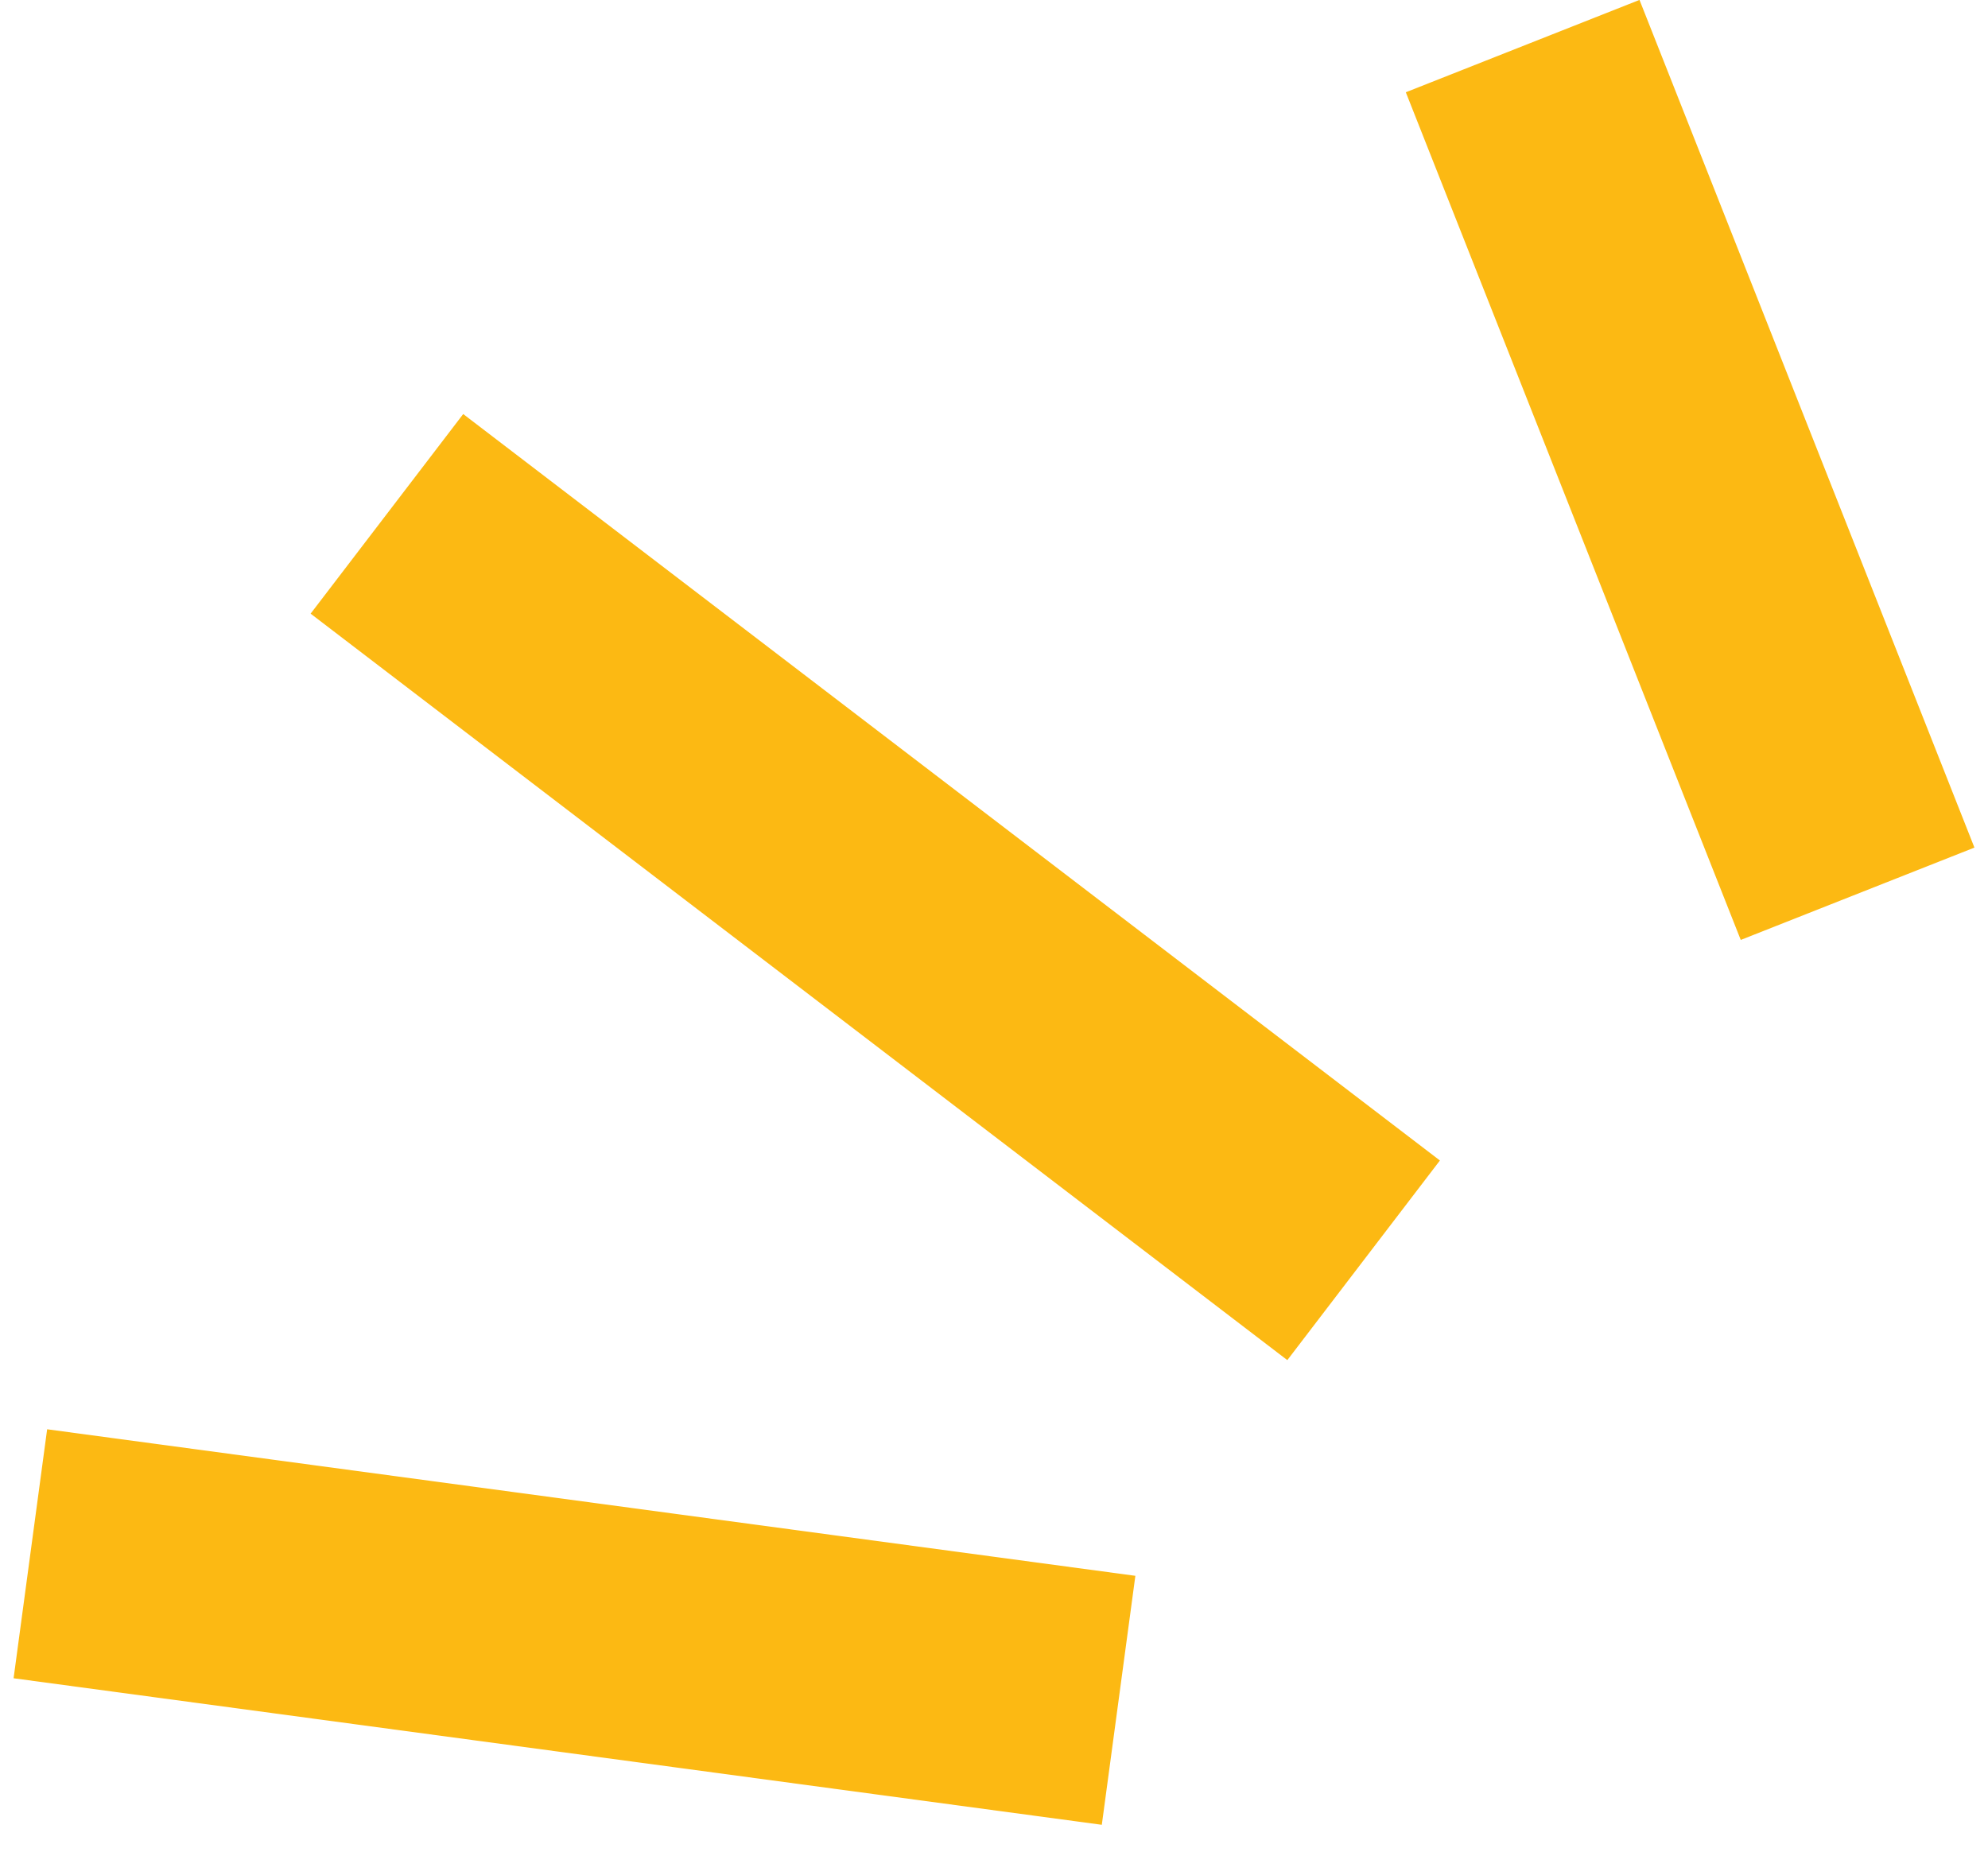 <svg width="73" height="68" viewBox="0 0 73 68" fill="none" xmlns="http://www.w3.org/2000/svg">
<g clip-path="url(#clip0_236_122)">
<path d="M1.731 52.484L0.499 61.627L40.459 67.008L41.691 57.865L1.731 52.484Z" fill="#FCB913"/>
<path d="M17.009 15.204L11.406 22.534L47.271 49.945L52.874 42.614L17.009 15.204Z" fill="#FCB913"/>
<path d="M60.203 -0.003L51.622 3.388L63.921 34.515L72.502 31.124L60.203 -0.003Z" fill="#FCB913"/>
</g>
<defs>
<clipPath id="clip0_236_122">
<rect width="72" height="67.009" fill="white" transform="translate(0.5)"/>
</clipPath>
</defs>
</svg>

